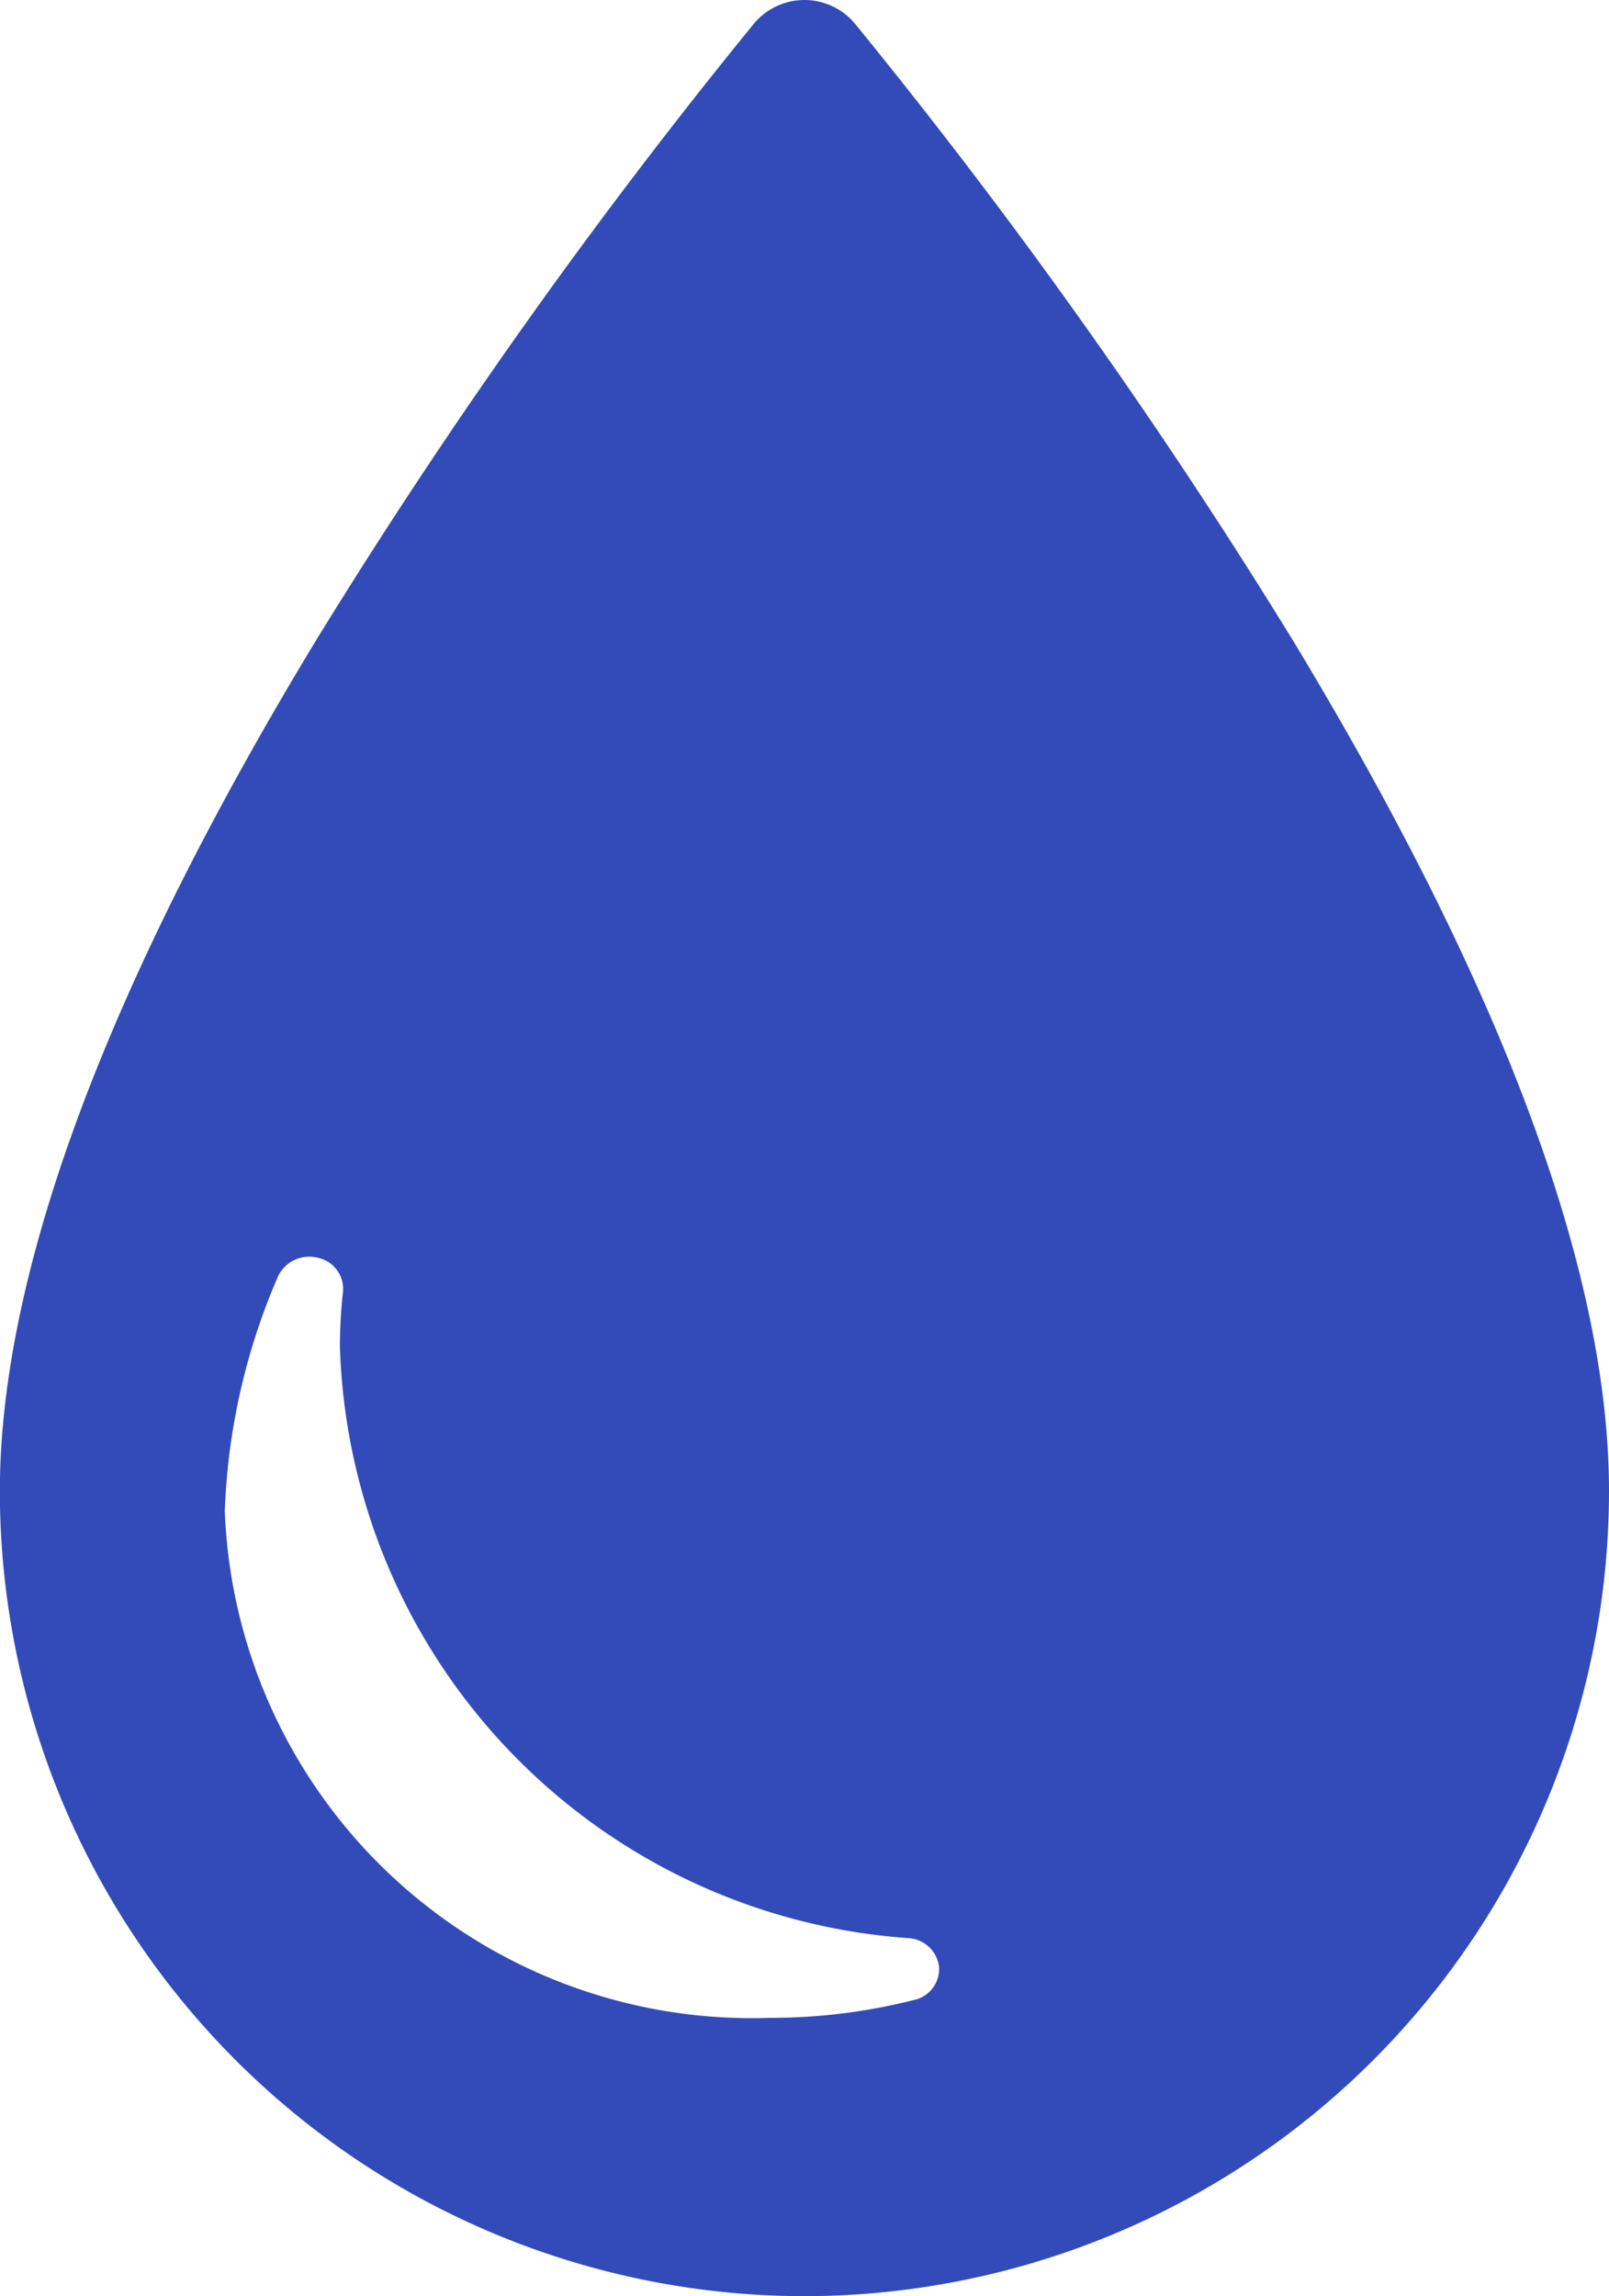 <svg xmlns="http://www.w3.org/2000/svg" width="11.309" height="16.137" viewBox="0 0 11.309 16.137"><path d="M-125.573,303.5a39.945,39.945,0,0,0-3.074-4.329.463.463,0,0,0-.359-.171.463.463,0,0,0-.359.171,39.992,39.992,0,0,0-3.074,4.33c-1.475,2.434-2.222,4.447-2.222,5.981a5.661,5.661,0,0,0,5.655,5.655,5.661,5.661,0,0,0,5.655-5.655C-123.35,307.946-124.1,305.934-125.573,303.5Zm-2.657,9.554a4.116,4.116,0,0,1-1.019.127,3.707,3.707,0,0,1-3.831-3.559,4.549,4.549,0,0,1,.371-1.645.242.242,0,0,1,.277-.139.224.224,0,0,1,.183.238,3.583,3.583,0,0,0-.022.385,4.3,4.3,0,0,0,4,4.16.23.23,0,0,1,.211.2A.223.223,0,0,1-128.229,313.054Z" transform="translate(134.66 -299)" fill="#324bb8"/></svg>